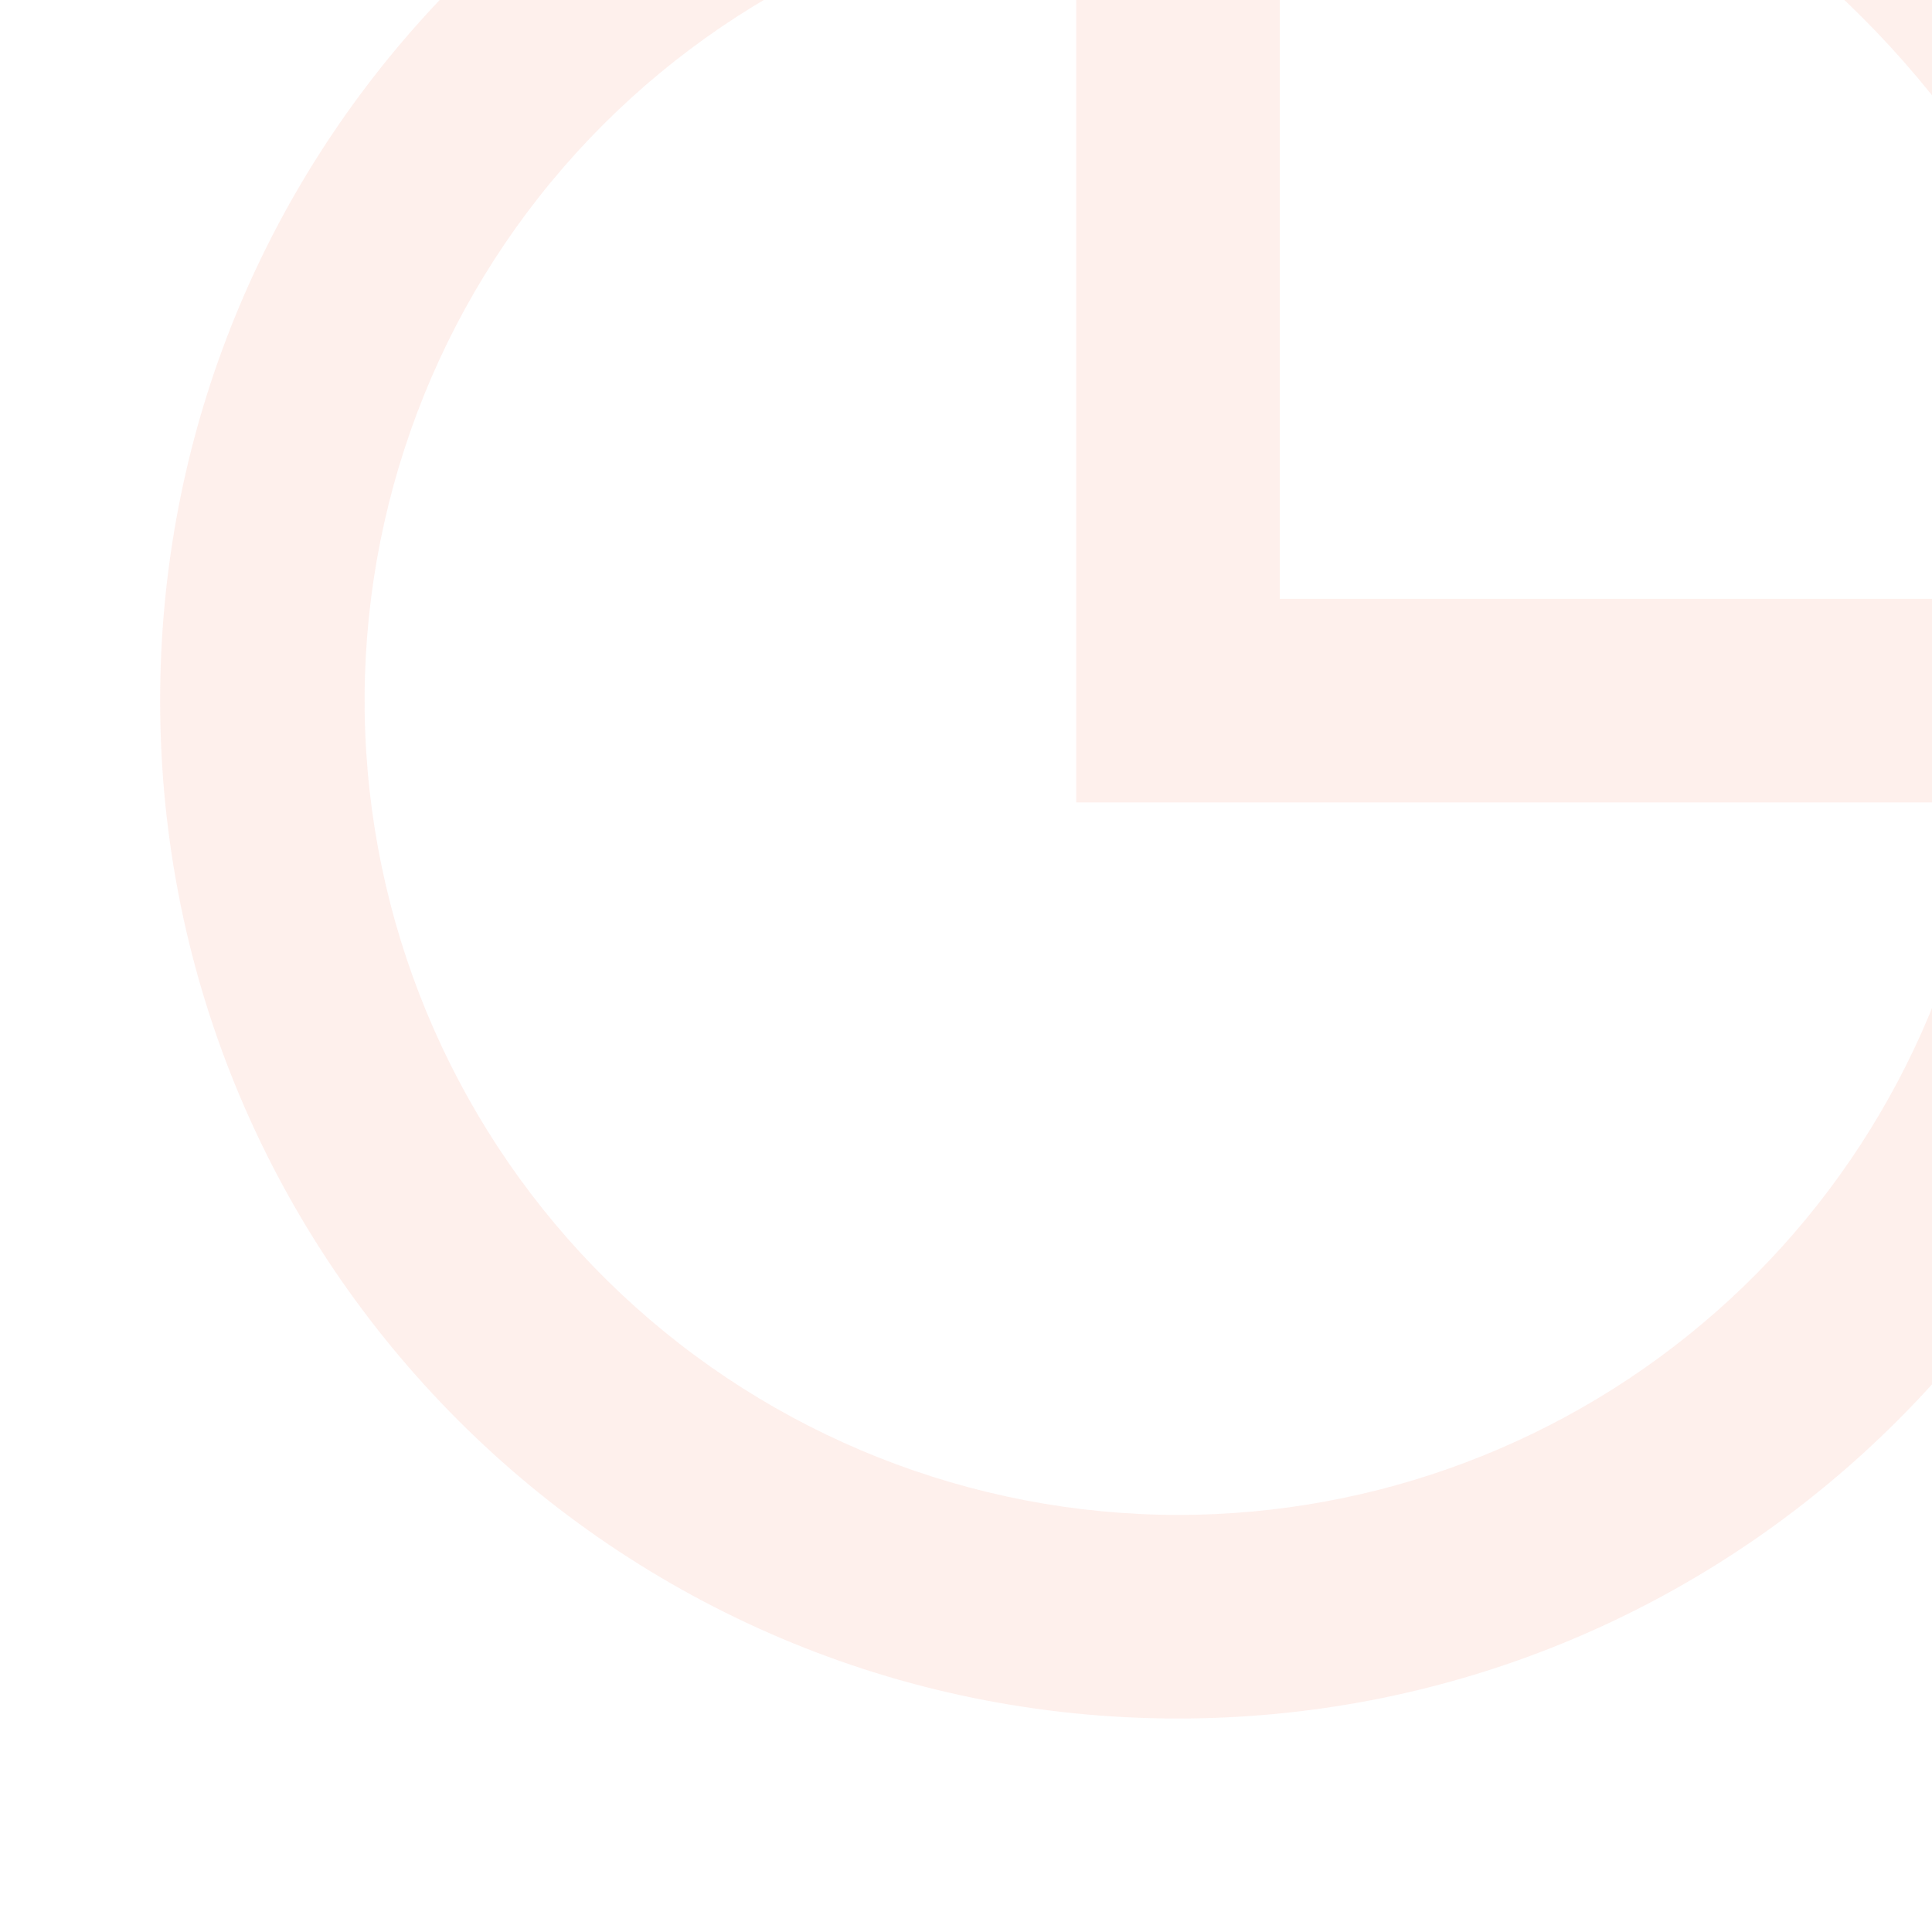 <svg width="138" height="138" viewBox="0 0 138 138" fill="none" xmlns="http://www.w3.org/2000/svg">
<g opacity="0.1" clip-path="url(#clip0_3582_6414)">
<path d="M76.871 -33.25C79.27 -33.461 81.691 -33.562 84.141 -33.562C130.316 -33.562 167.751 3.873 167.751 50.047C167.751 52.497 167.649 54.918 167.438 57.317H156.489C152.839 94.055 121.838 122.751 84.141 122.751C43.987 122.751 11.438 90.201 11.438 50.047C11.438 12.35 40.134 -18.651 76.871 -22.293V-33.25ZM76.871 57.317V-7.665C62.205 -5.799 48.799 1.582 39.379 12.977C29.959 24.372 25.232 38.927 26.157 53.682C27.083 68.438 33.593 82.288 44.363 92.416C55.134 102.545 69.357 108.192 84.141 108.21C98.309 108.21 111.989 103.04 122.615 93.669C133.24 84.299 140.081 71.373 141.854 57.317H76.871ZM152.832 42.777C151.165 27.057 144.159 12.385 132.981 1.207C121.804 -9.97 107.131 -16.977 91.412 -18.644V42.777H152.832Z" fill="#F86241"/>
</g>
<defs>
<clipPath id="clip0_3582_6414">
<rect width="183" height="183" fill="white" transform="translate(0 -45)"/>
</clipPath>
</defs>
</svg>
